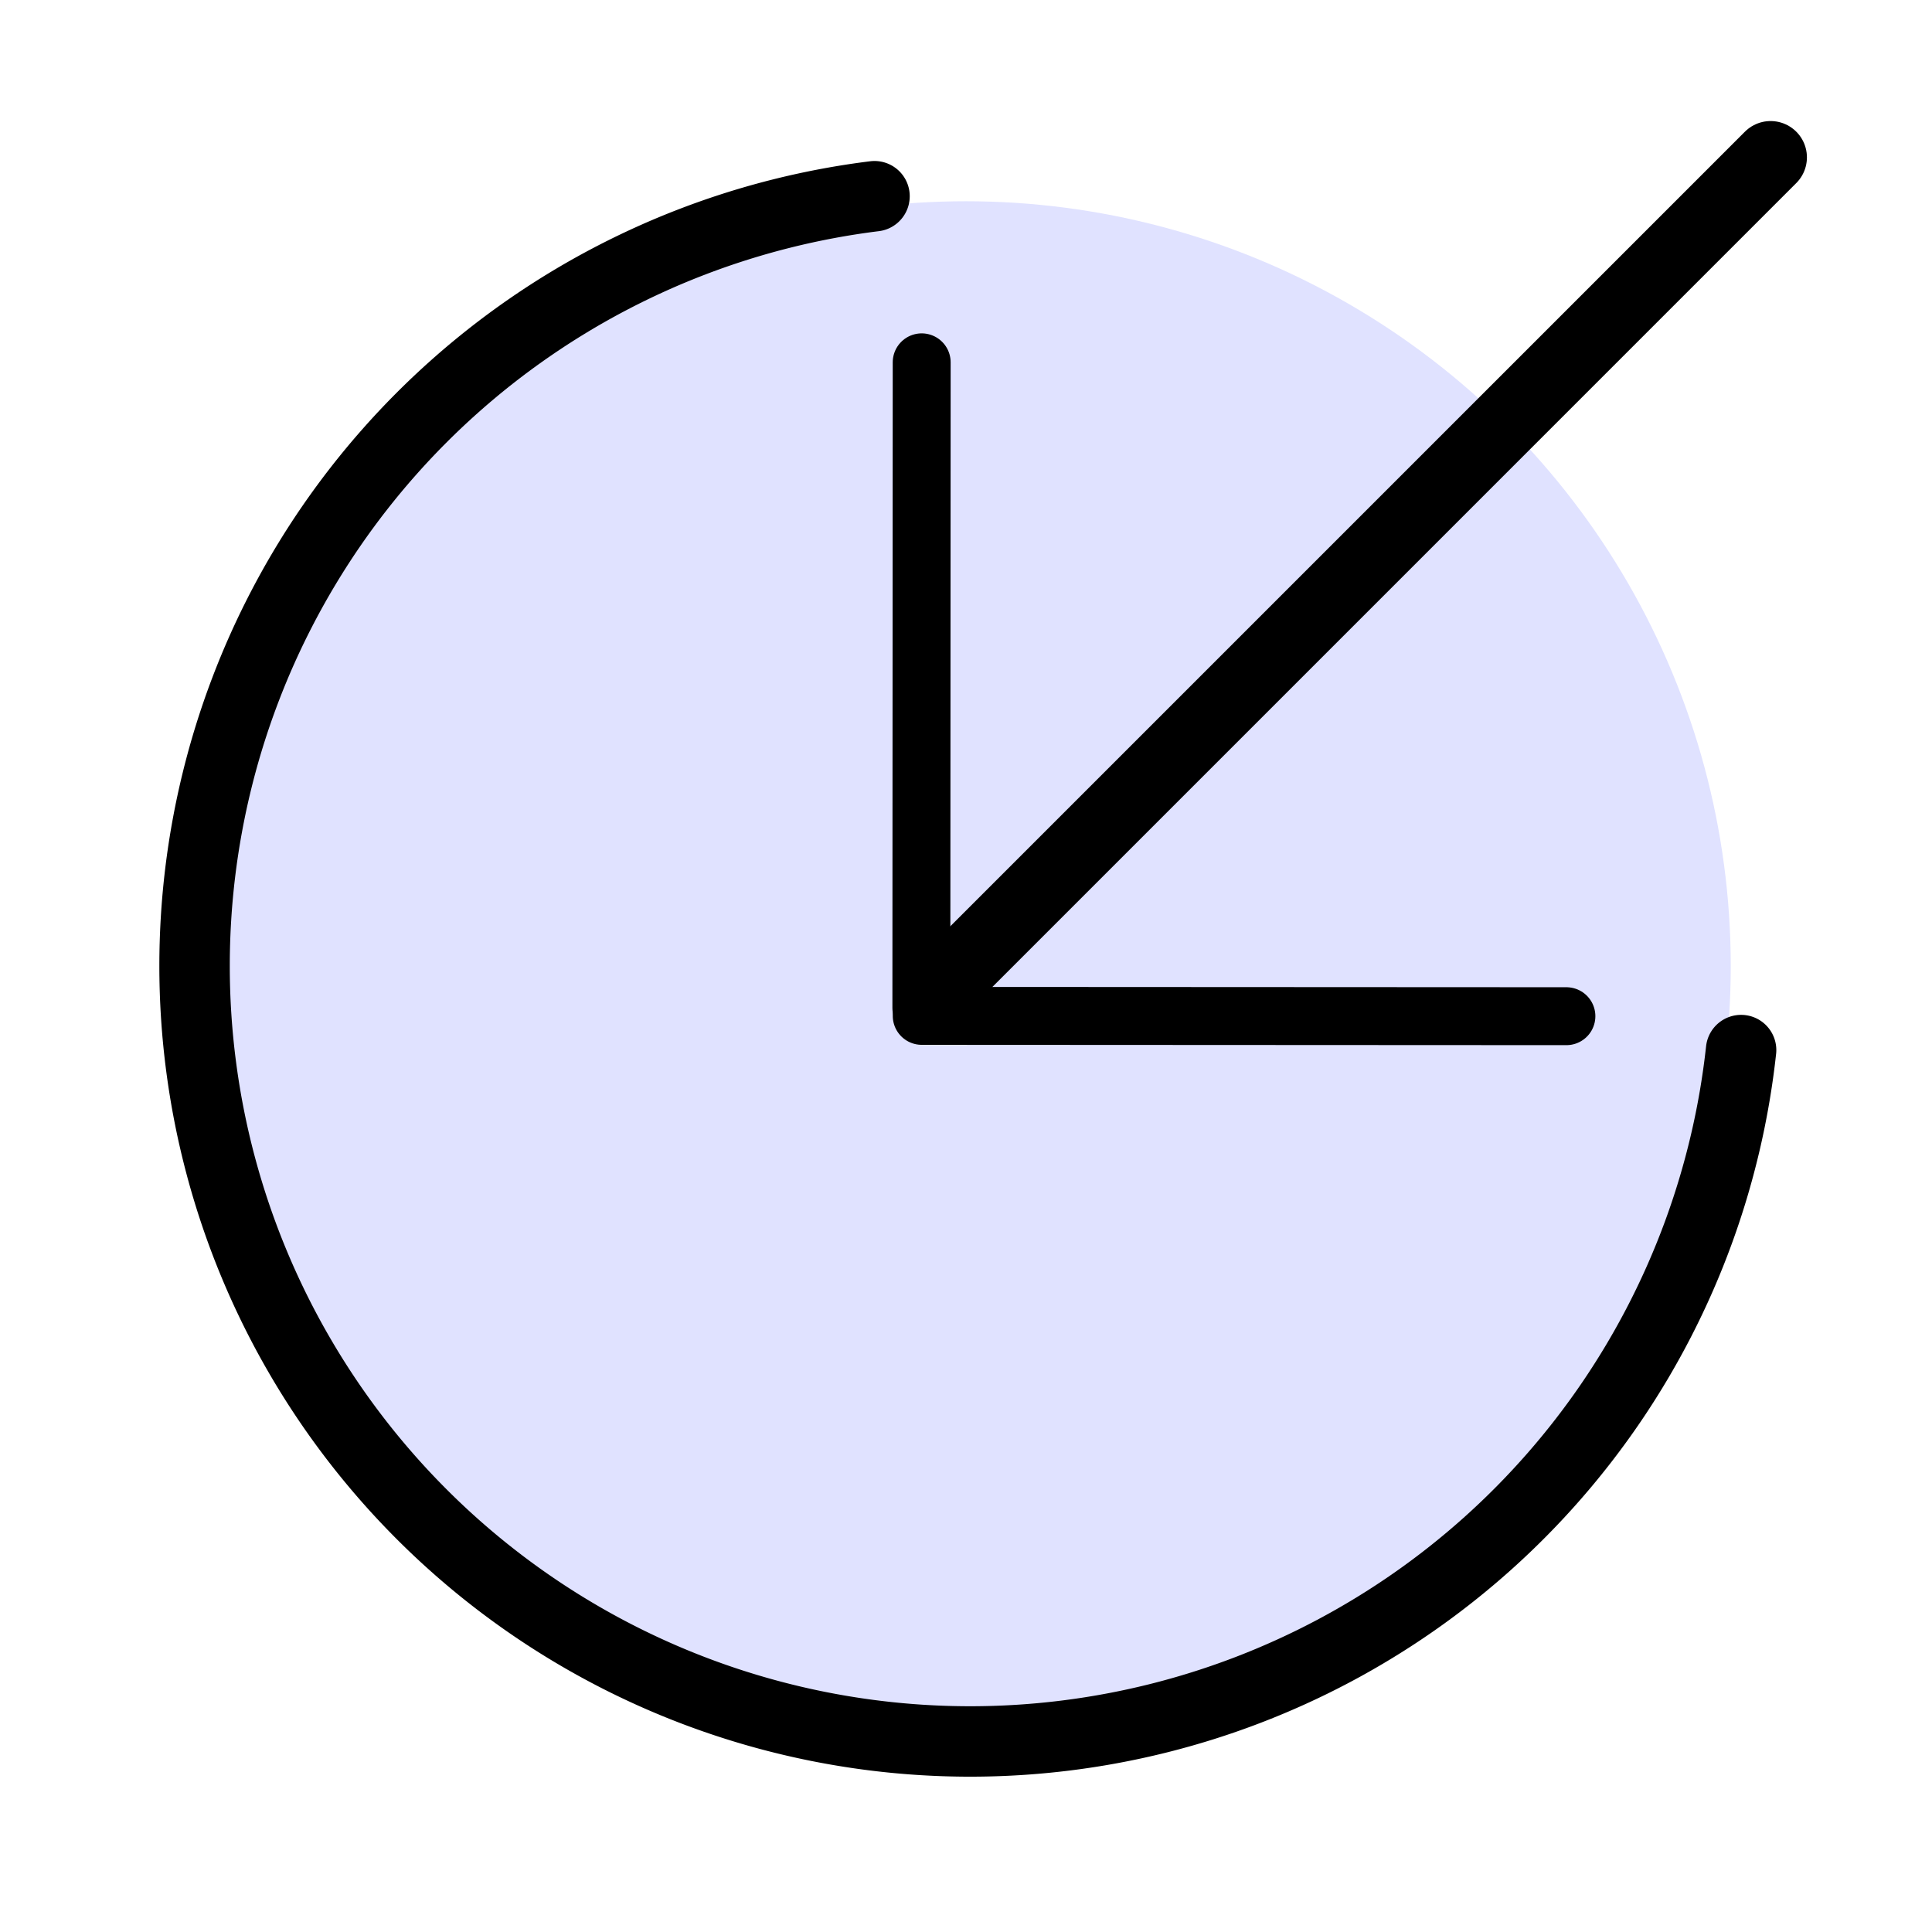 <?xml version="1.0" encoding="UTF-8" standalone="no"?>
<svg
   height="48"
   viewBox="0 0 48 48"
   width="48"
   version="1.1"
   id="svg1"
   sodipodi:docname="SlicerLoadV13.svg"
   inkscape:version="1.3 (0e150ed, 2023-07-21)"
   inkscape:export-filename="../../../../../../../Desktop/m-48.png"
   inkscape:export-xdpi="96"
   inkscape:export-ydpi="96"
   xml:space="preserve"
   xmlns:inkscape="http://www.inkscape.org/namespaces/inkscape"
   xmlns:sodipodi="http://sodipodi.sourceforge.net/DTD/sodipodi-0.dtd"
   xmlns="http://www.w3.org/2000/svg"
   xmlns:svg="http://www.w3.org/2000/svg"><defs
     id="defs1" /><sodipodi:namedview
     id="namedview1"
     pagecolor="#ffffff"
     bordercolor="#111111"
     borderopacity="1"
     inkscape:showpageshadow="0"
     inkscape:pageopacity="0"
     inkscape:pagecheckerboard="1"
     inkscape:deskcolor="#d1d1d1"
     showgrid="true"
     inkscape:zoom="6.8206138"
     inkscape:cx="30.715711"
     inkscape:cy="18.913254"
     inkscape:window-width="1392"
     inkscape:window-height="773"
     inkscape:window-x="120"
     inkscape:window-y="170"
     inkscape:window-maximized="0"
     inkscape:current-layer="svg1"
     showguides="false"><inkscape:grid
       id="grid1"
       units="px"
       originx="0"
       originy="0"
       spacingx="1"
       spacingy="1"
       empcolor="#0099e5"
       empopacity="0.302"
       color="#0099e5"
       opacity="0.149"
       empspacing="2"
       dotted="false"
       gridanglex="30"
       gridanglez="30"
       visible="true" /></sodipodi:namedview><rect
     style="fill:none;fill-opacity:1;stroke:none;stroke-width:2;stroke-linecap:round;stroke-dashoffset:0.4;stroke-opacity:1;paint-order:fill markers stroke"
     id="rect1"
     width="38.06"
     height="38.001"
     x="4.94"
     y="4.999" /><circle
     style="fill:#e0e2ff;fill-opacity:1;stroke:none;stroke-width:2;stroke-linecap:round;stroke-dasharray:none;stroke-dashoffset:0.4;stroke-opacity:1;paint-order:fill markers stroke"
     id="path5"
     cx="24"
     cy="24"
     r="19" /><circle
     style="opacity:0.702;fill:none;stroke:none;stroke-width:2;stroke-linejoin:round;paint-order:fill markers stroke;fill-opacity:1"
     id="path6"
     cx="24"
     cy="24"
     r="19" /><path
     id="path2"
     style="fill:none;stroke:#000000;stroke-width:2;stroke-linejoin:round;stroke-opacity:0;paint-order:fill markers stroke"
     d="M 16.549 -7.492 A 19 19 0 0 0 14.94 8.8817842e-16 A 19 19 0 0 0 33.941 19.001 A 19 19 0 0 0 52.942 3.5527137e-15 A 19 19 0 0 0 51.362 -7.521 L 33.941 9.899 L 16.549 -7.492 z "
     transform="rotate(45)" /><path
     id="path10"
     style="fill:none;fill-opacity:1;stroke:#000000;stroke-width:1.75;stroke-linecap:round;stroke-linejoin:round;stroke-dasharray:none;stroke-opacity:1;paint-order:fill markers stroke"
     d="M 43.257,26.089 A 19.269,19.269 0 0 1 24.102,43.266 19.269,19.269 0 0 1 4.834,23.997 19.269,19.269 0 0 1 21.727,4.875" /><g
     id="g6"
     transform="rotate(180,34.045,13.955)"><path
       style="fill:none;stroke:#000000;stroke-width:1.805;stroke-linecap:round;stroke-linejoin:miter;stroke-dasharray:none;stroke-opacity:1"
       d="M 44.953,3.147 24.1,24"
       id="path3"
       sodipodi:nodetypes="cc" /><path
       style="fill:none;stroke:#000000;stroke-width:1.439;stroke-linecap:round;stroke-linejoin:miter;stroke-dasharray:none;stroke-opacity:1"
       d="m 45.199,2.867 -0.008,16.041"
       id="path4"
       sodipodi:nodetypes="cc" /><path
       style="fill:none;stroke:#000000;stroke-width:1.439;stroke-linecap:round;stroke-linejoin:miter;stroke-dasharray:none;stroke-opacity:1"
       d="M 45.19,2.671 29.173,2.663"
       id="path4-1"
       sodipodi:nodetypes="cc" /></g></svg>
